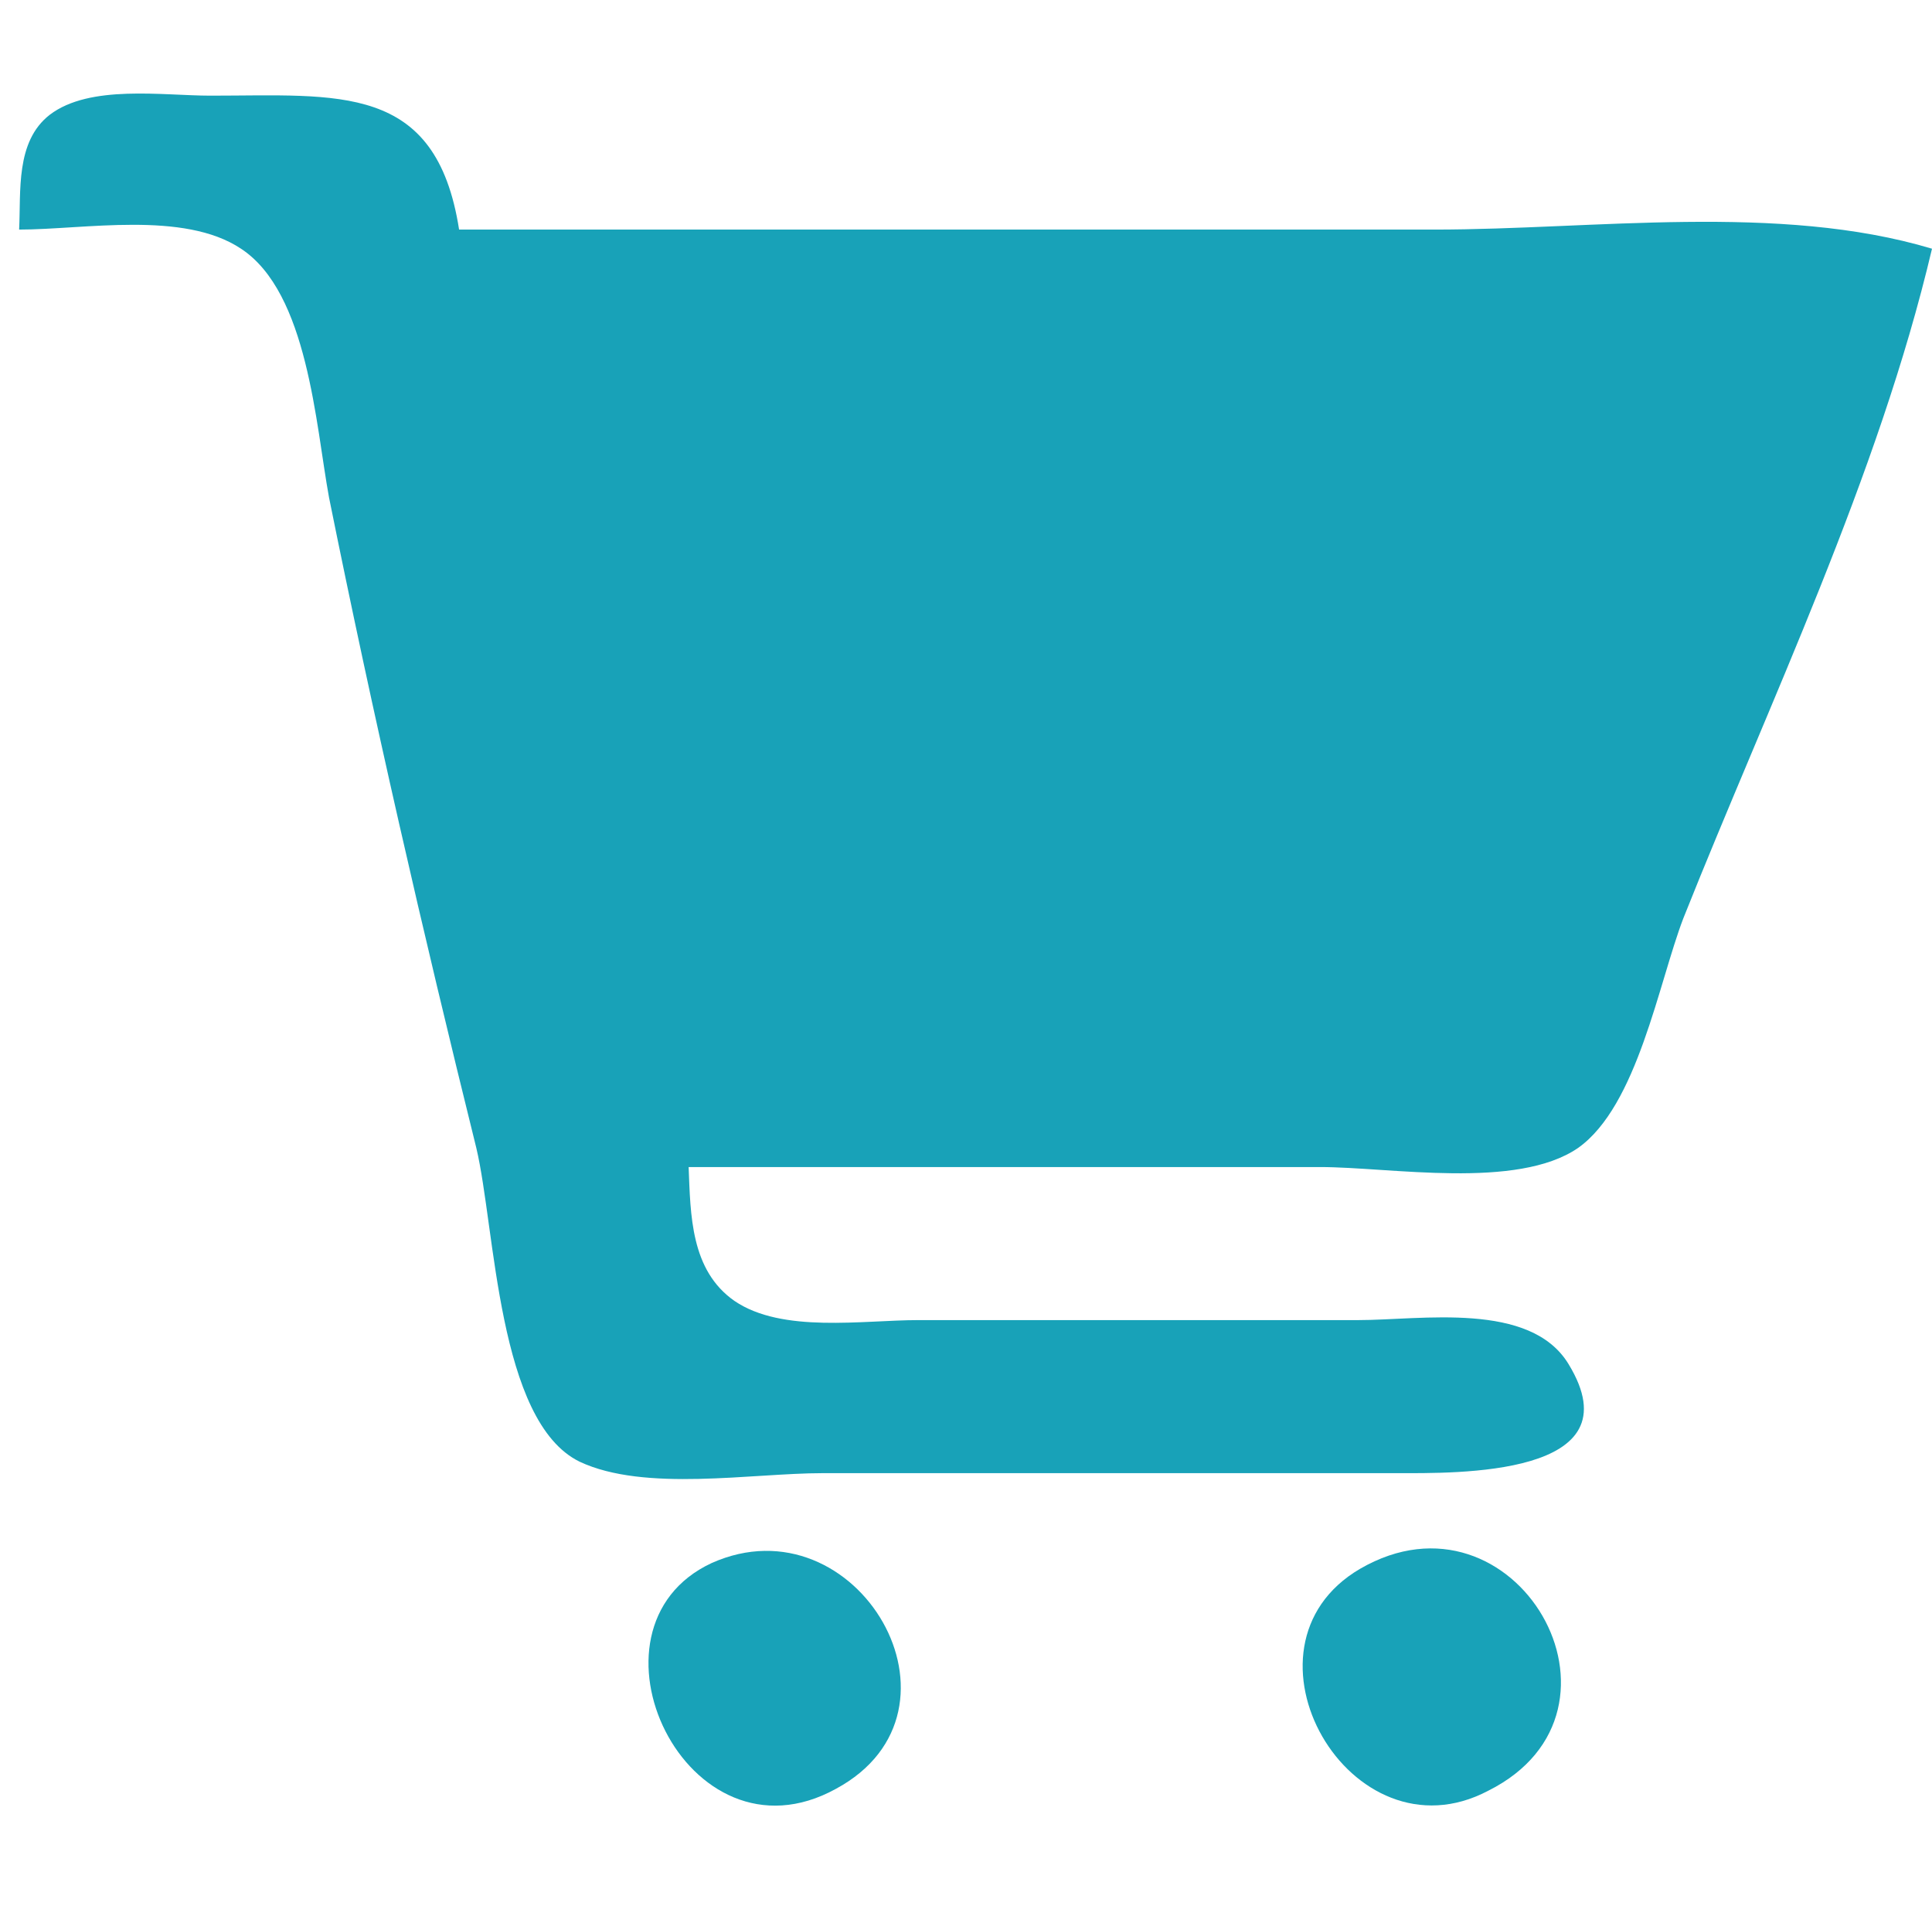 <?xml version="1.0" encoding="utf-8"?>
<!-- Generator: Adobe Illustrator 27.9.0, SVG Export Plug-In . SVG Version: 6.00 Build 0)  -->
<svg version="1.1" id="Capa_1" xmlns="http://www.w3.org/2000/svg" xmlns:xlink="http://www.w3.org/1999/xlink" x="0px" y="0px"
	 viewBox="0 0 101 100" style="enable-background:new 0 0 101 100;" xml:space="preserve">
<style type="text/css">
	.st0{fill:#18A2B8;}
</style>
<path class="st0" d="M1,12c3.4,0,8.6-1,11.6,1c3.5,2.3,3.9,9.2,4.6,13c2.3,11.4,4.9,22.7,7.7,34c1,4.2,1.1,14.3,5.4,16.4
	C33.7,78,39.3,77,43,77h30c3.1,0,12.6,0.2,9-5.7c-2-3.3-7.7-2.3-11-2.3H48c-2.9,0-7.1,0.7-9.6-1c-2.3-1.6-2.3-4.5-2.4-7h33
	c3.7,0,10.3,1.2,13.5-1c3.1-2.2,4.2-8.6,5.5-12c4.5-11.3,10.2-23.1,13-35c-8-2.4-17.7-1-26-1H24c-1.2-7.7-6.3-7-13-7
	C8.5,5,4.7,4.4,2.6,6C0.8,7.4,1.1,10,1,12z"/>
<path class="st0" d="M37.2,81.7c-7.3,3.4-1.3,16.1,6.5,11.8C51.3,89.4,44.8,78.3,37.2,81.7z"/>
<path class="st0" d="M71.1,82c-7,4.1-0.5,15.4,6.7,11.6C86.2,89.4,79.2,77.3,71.1,82z"/>
</svg>
